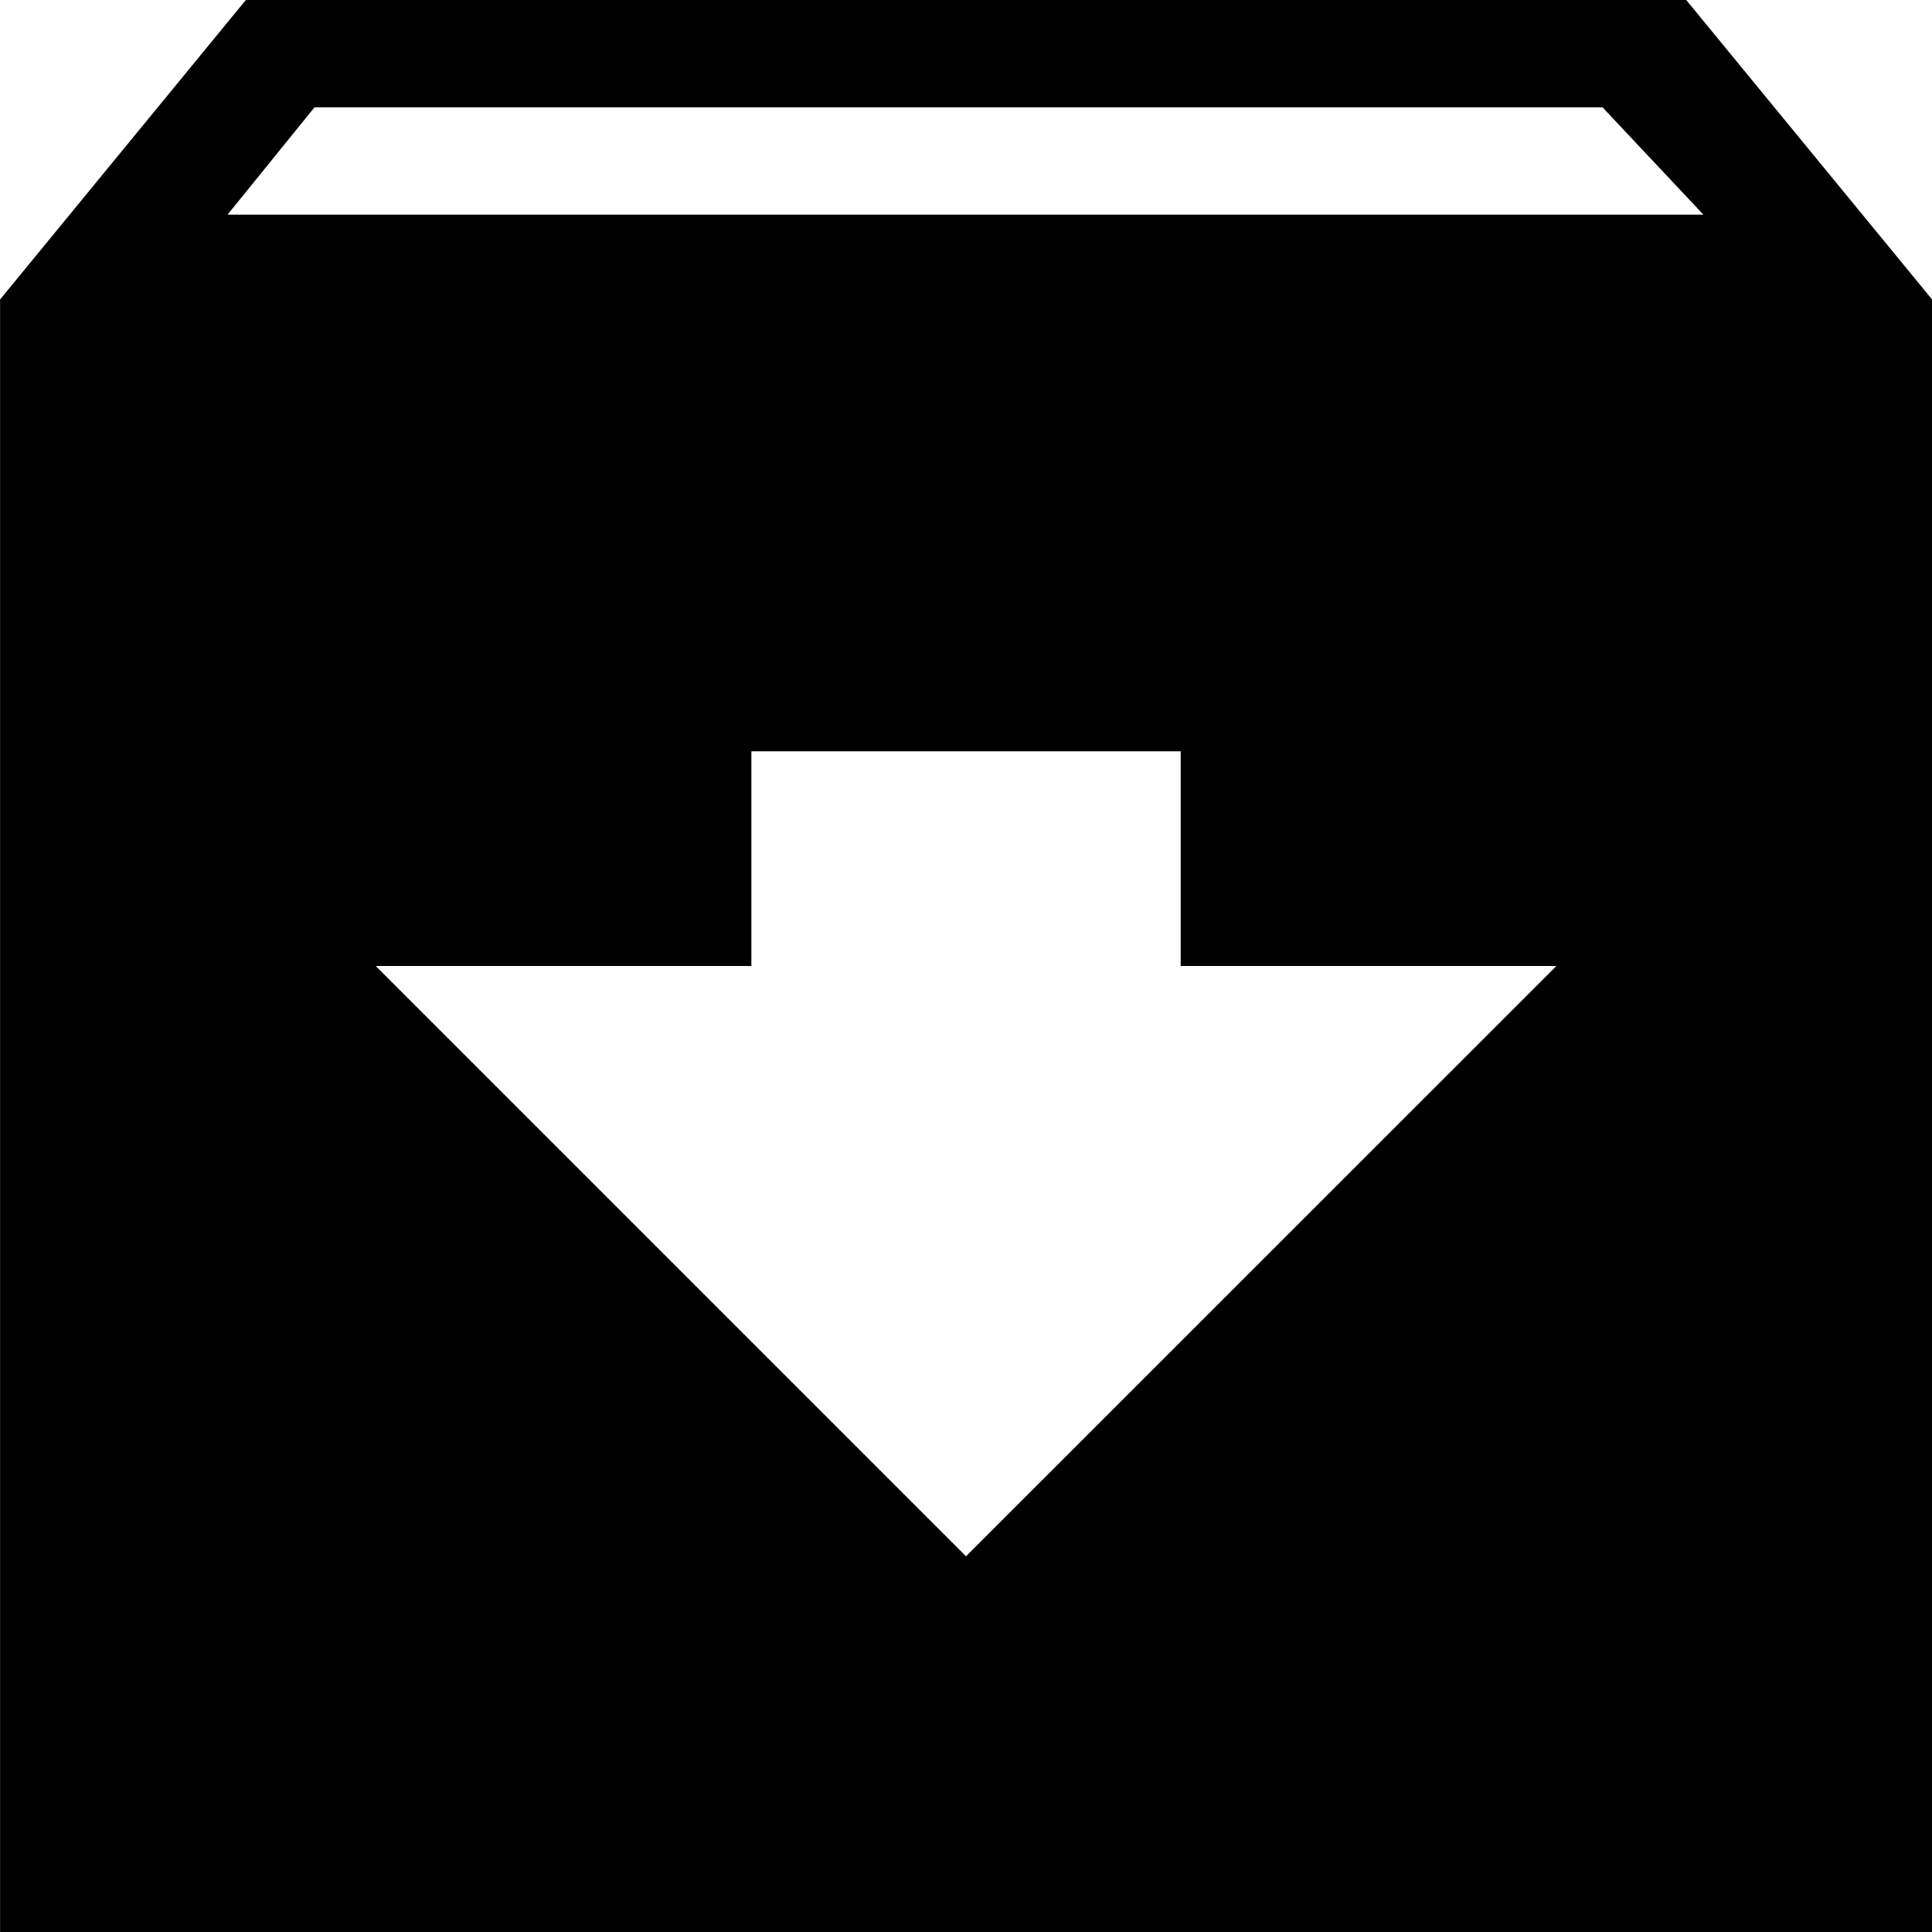 <svg xmlns="http://www.w3.org/2000/svg" viewBox="0 0 24 24">
  <path fill="none" d="M0 0h24v24H0V0z"/>
  <path d="M20.947 0H3.054L.001 3.72V24h24V3.72zM12 19.333 4.667 12h4.667V9.333h5.333V12h4.667zM2.827 2.666l1.08-1.333h16l1.253 1.333z"/>
</svg>
